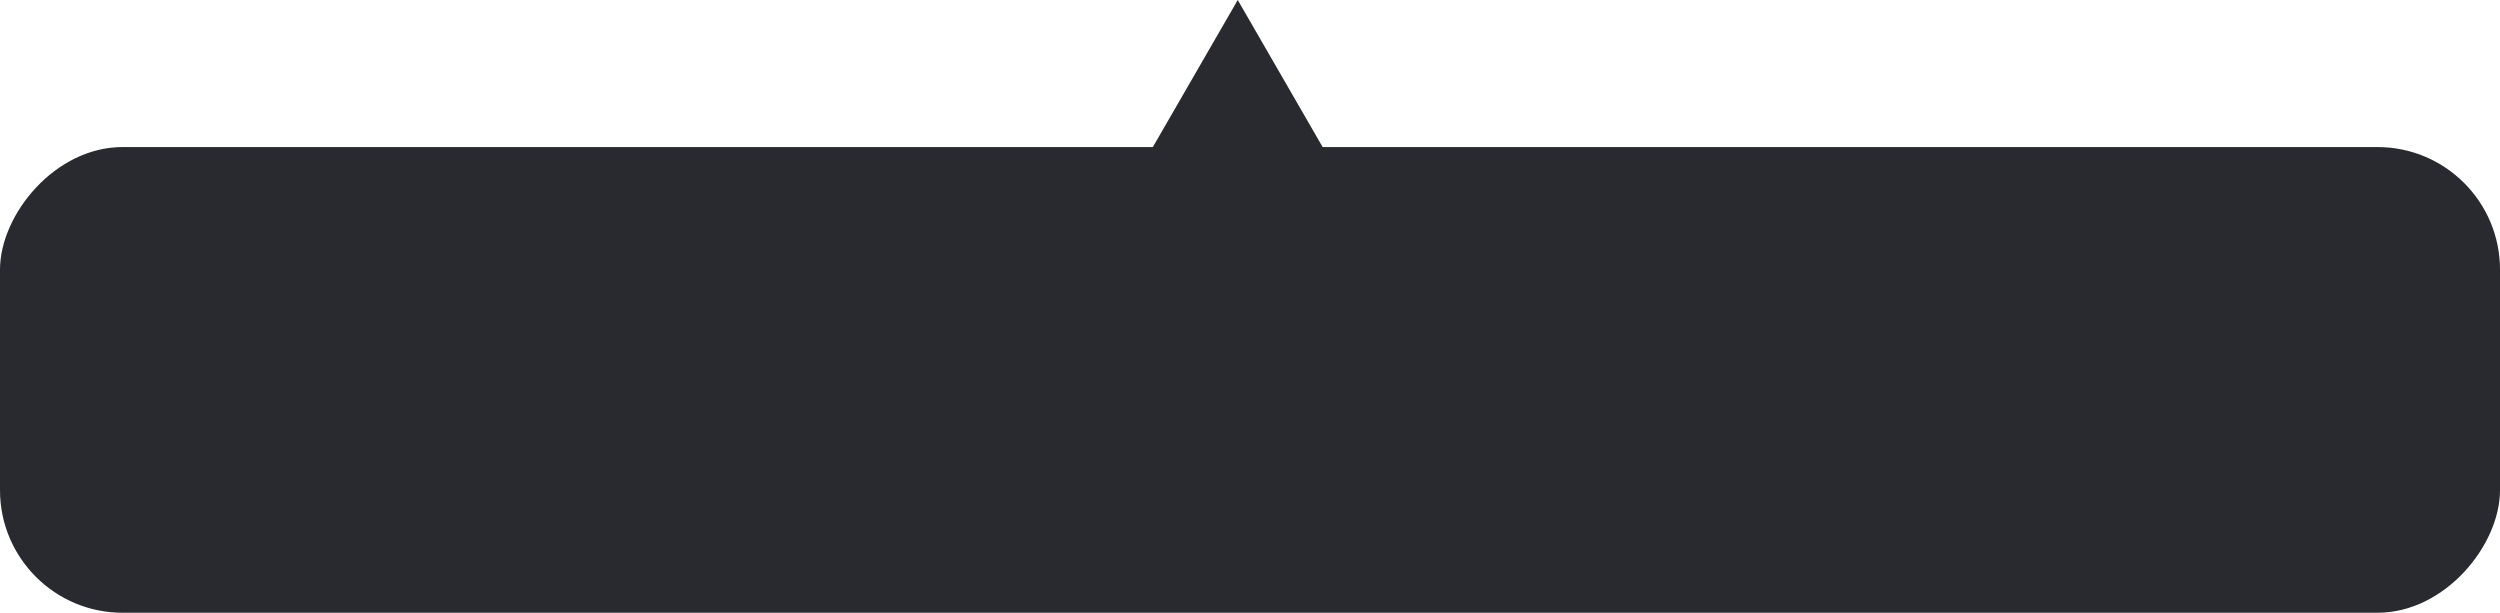 <svg width="102" height="25" viewBox="0 0 102 25" fill="none" xmlns="http://www.w3.org/2000/svg">
<rect width="102" height="19" rx="5" transform="matrix(1 0 0 -1 0 25)" fill="#282A30"/>
<path d="M50.5 -3.93402e-07L46.603 6.75L54.397 6.75L50.5 -3.93402e-07Z" fill="#282A30"/>
</svg>
